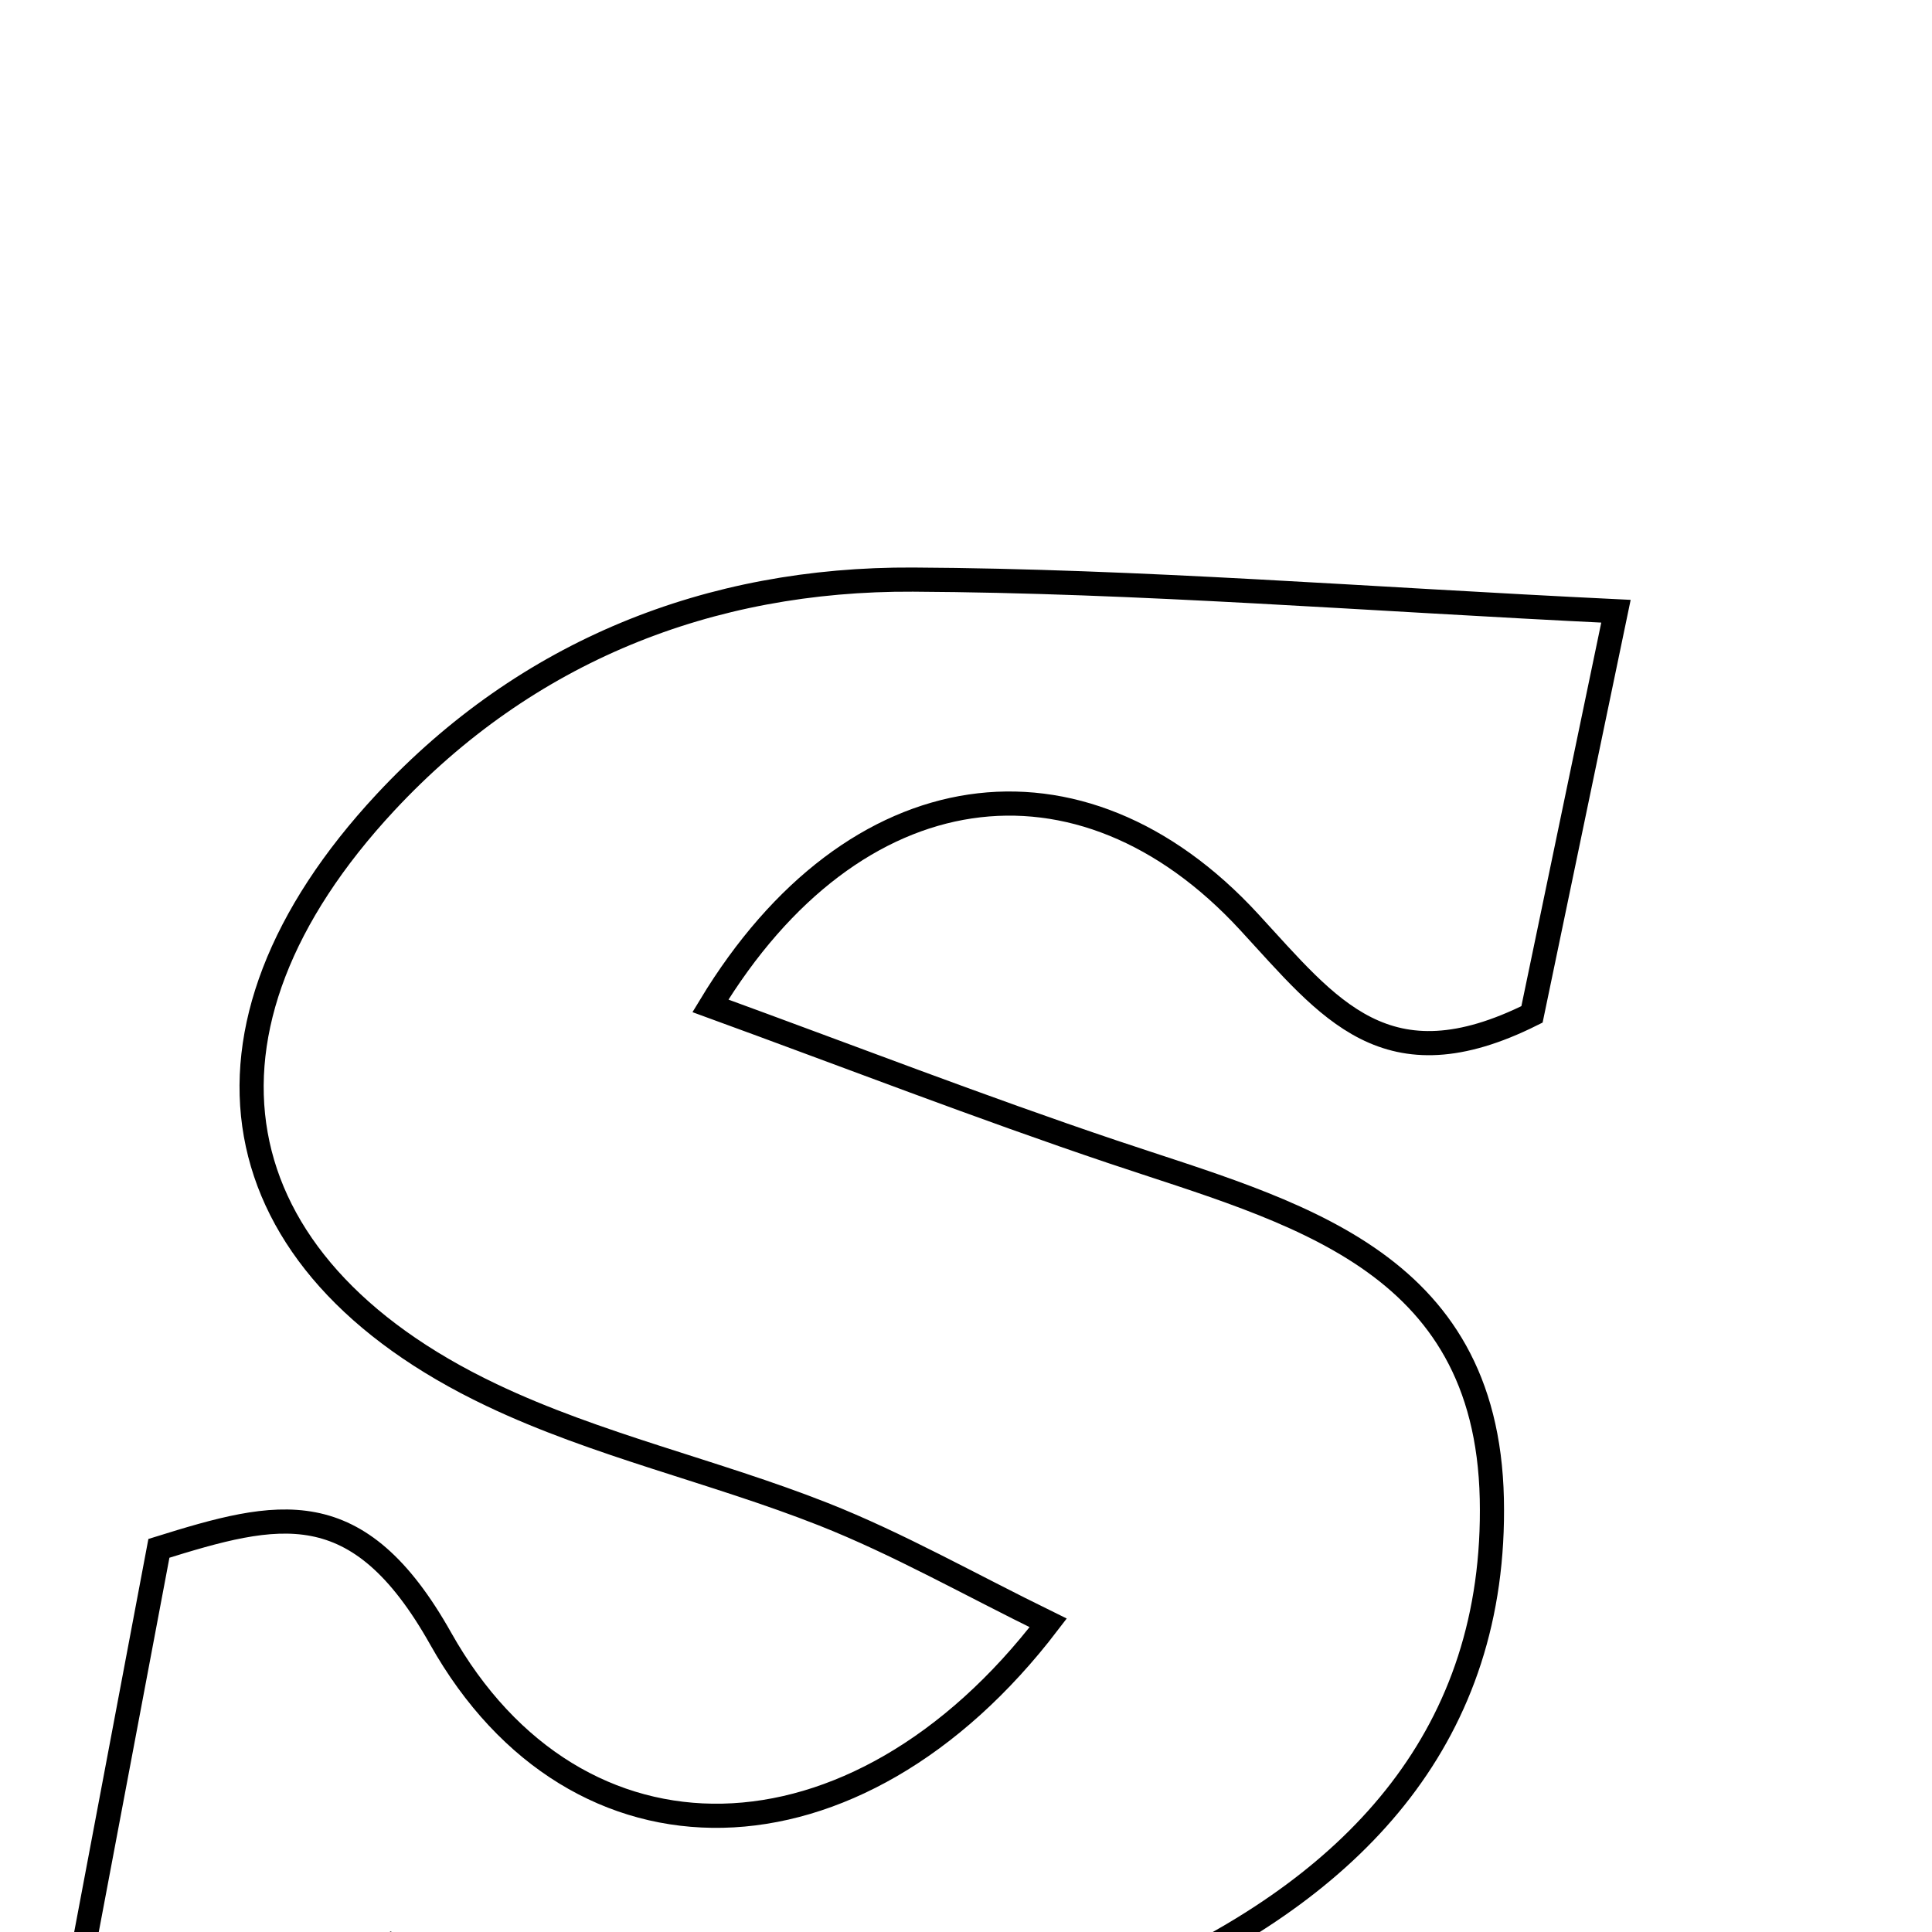 <svg xmlns="http://www.w3.org/2000/svg" viewBox="0.0 0.0 24.0 24.0" height="200px" width="200px"><path fill="none" stroke="black" stroke-width=".3" stroke-opacity="1.0"  filling="0" d="M11.342 7.2 C14.154 7.215 16.966 7.443 20.074 7.593 C19.721 9.288 19.36 11.024 19.031 12.601 C17.218 13.506 16.512 12.532 15.516 11.452 C13.422 9.179 10.605 9.554 8.825 12.495 C10.55 13.124 12.177 13.755 13.829 14.311 C16.048 15.057 18.466 15.624 18.532 18.619 C18.595 21.554 16.836 23.378 14.365 24.527 C11.171 26.012 7.971 25.817 4.85 24.161 C3.745 24.681 2.63 25.208 1.514 25.733 C1.301 25.51 1.088 25.285 0.874 25.061 C1.229 23.179 1.584 21.298 1.974 19.234 C3.454 18.773 4.443 18.521 5.474 20.355 C7.154 23.344 10.623 23.299 13.021 20.16 C12.035 19.677 11.157 19.177 10.228 18.81 C8.869 18.274 7.417 17.954 6.105 17.329 C2.676 15.698 2.165 12.786 4.789 9.967 C6.541 8.086 8.811 7.187 11.342 7.2"></path></svg>